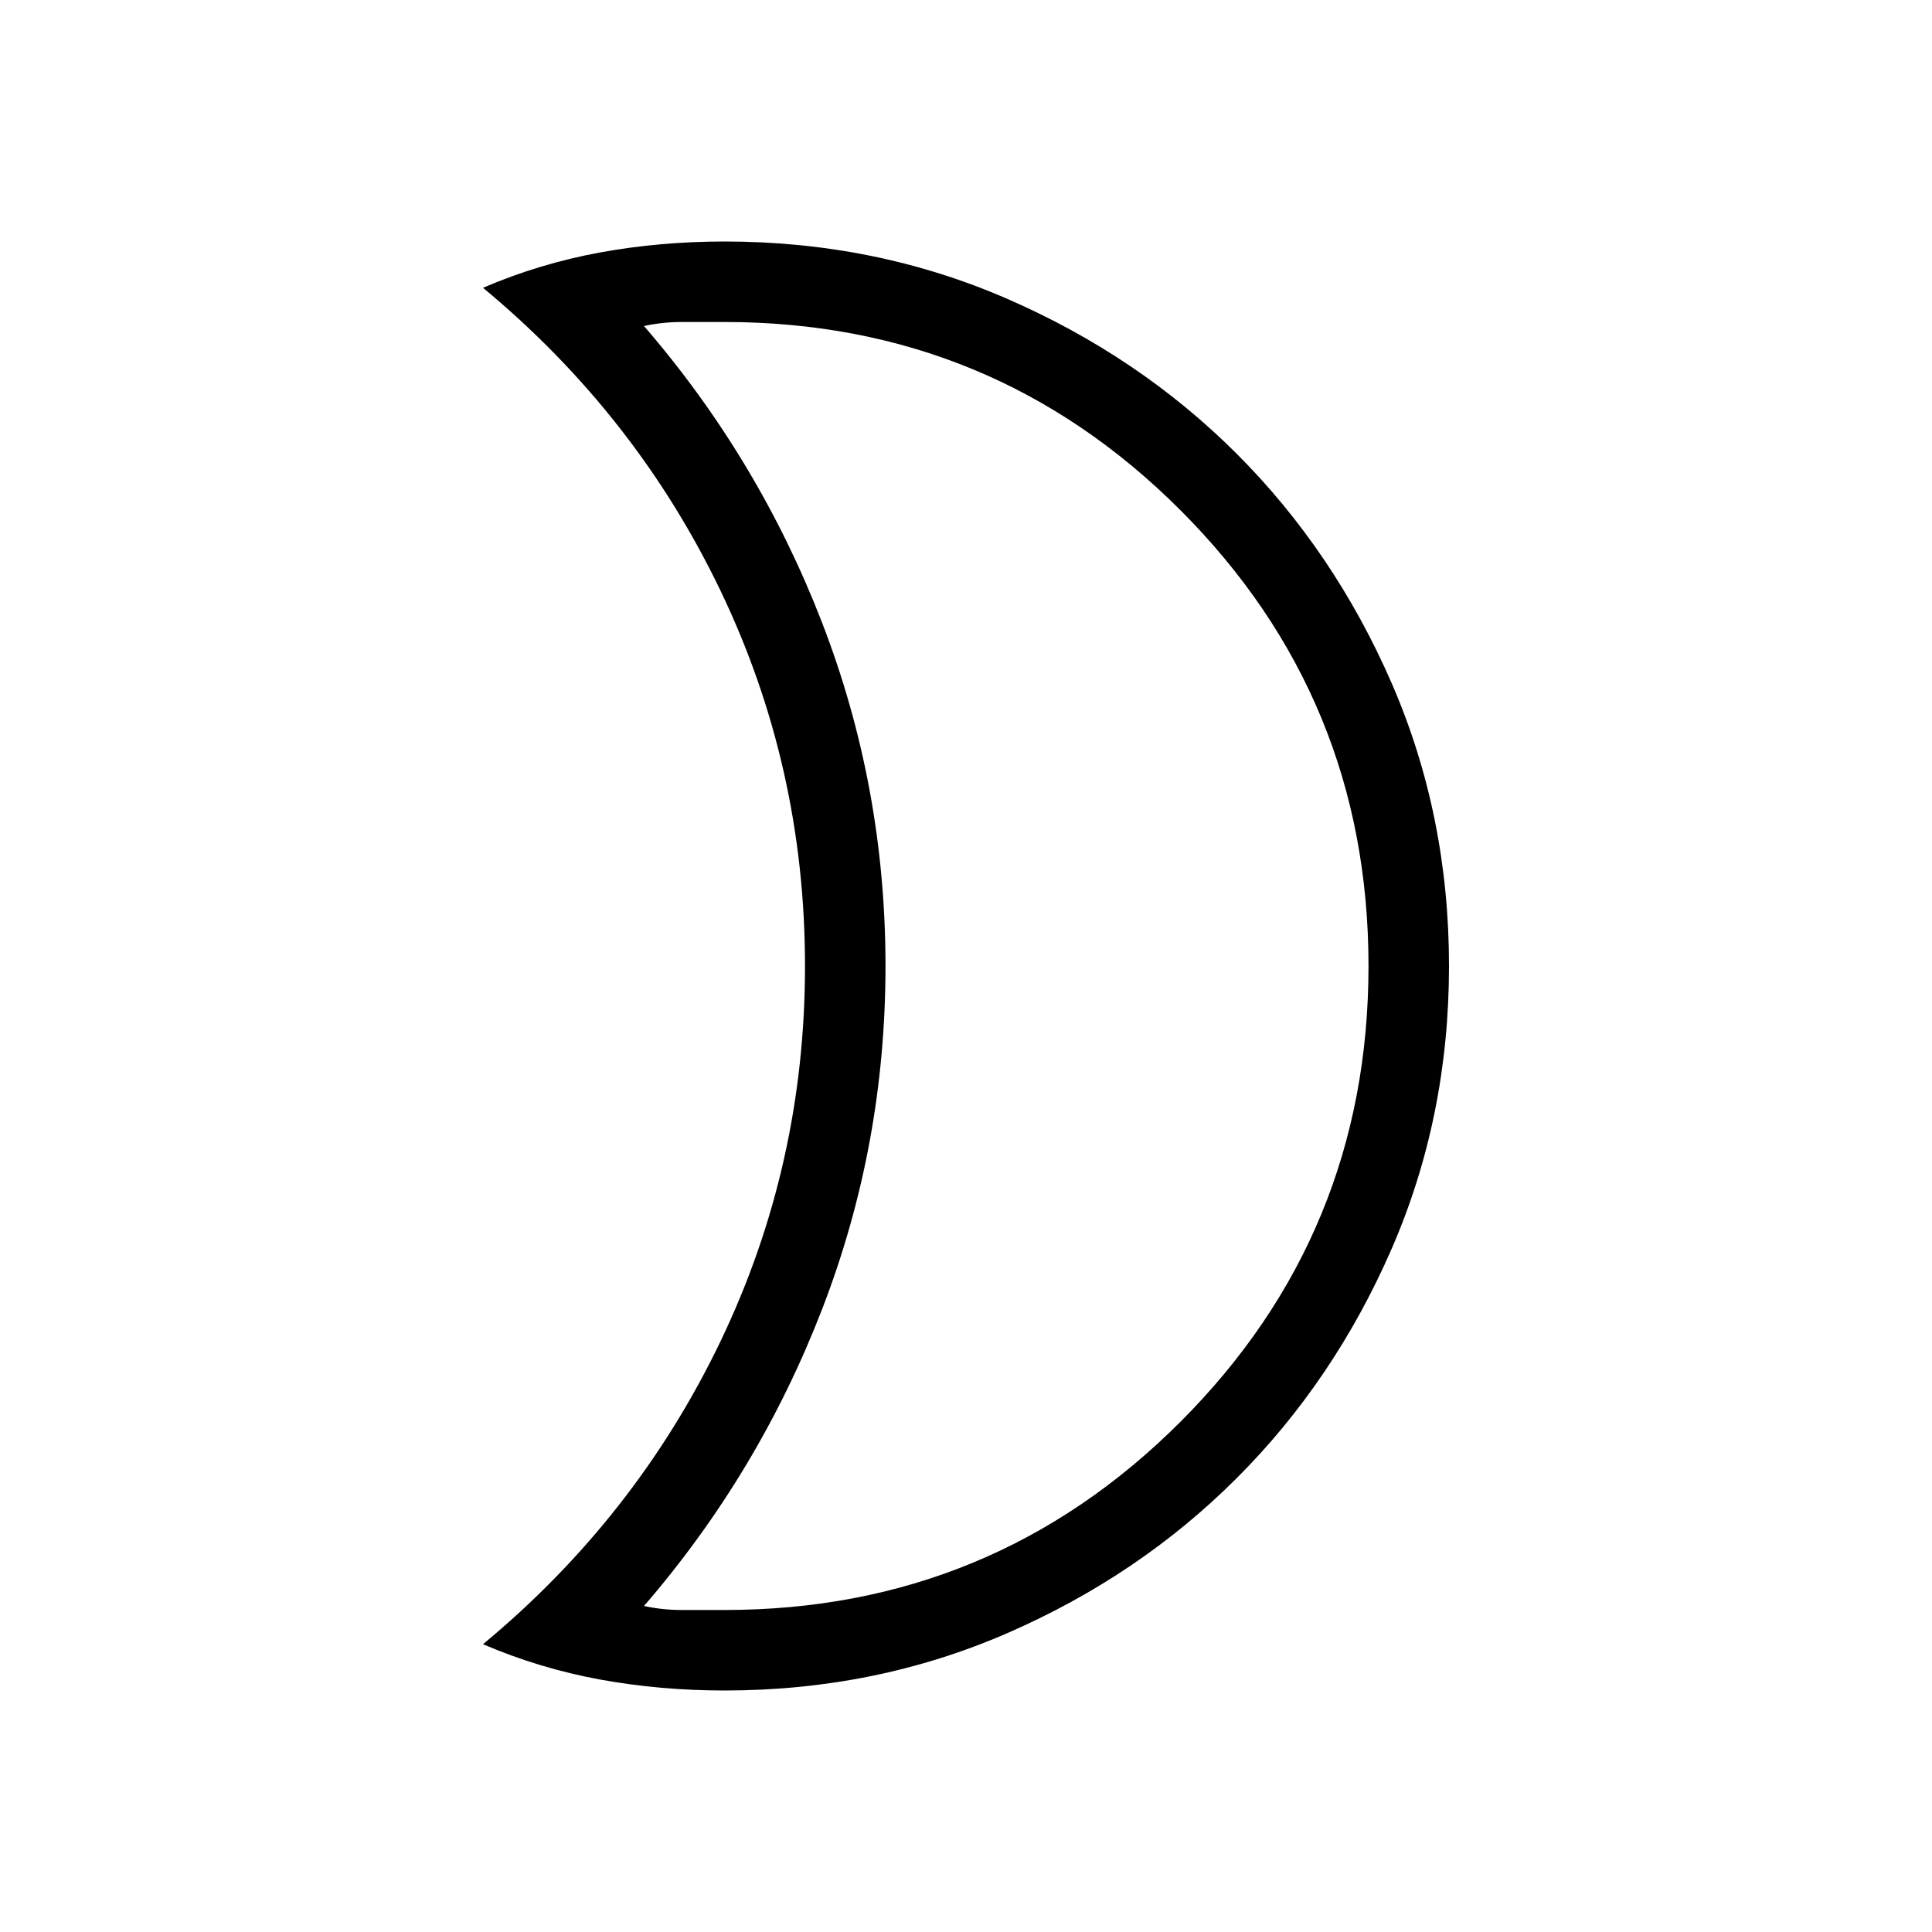 <svg xmlns="http://www.w3.org/2000/svg" height="24" width="24"><path d="M9 4Q8.725 4 8.475 4Q8.225 4 8 4.05Q9.425 5.7 10.213 7.737Q11 9.775 11 12Q11 14.225 10.213 16.262Q9.425 18.3 8 19.95Q8.225 20 8.475 20Q8.725 20 9 20Q12.325 20 14.663 17.663Q17 15.325 17 12Q17 8.675 14.663 6.337Q12.325 4 9 4ZM9 3Q10.875 3 12.512 3.712Q14.15 4.425 15.363 5.637Q16.575 6.85 17.288 8.487Q18 10.125 18 12Q18 13.875 17.288 15.512Q16.575 17.15 15.363 18.362Q14.15 19.575 12.512 20.288Q10.875 21 9 21Q8.2 21 7.45 20.863Q6.7 20.725 6 20.425Q7.9 18.85 8.95 16.663Q10 14.475 10 12Q10 9.525 8.95 7.337Q7.9 5.15 6 3.575Q6.7 3.275 7.45 3.137Q8.2 3 9 3ZM11 12Q11 12 11 12Q11 12 11 12Q11 12 11 12Q11 12 11 12Q11 12 11 12Q11 12 11 12Q11 12 11 12Q11 12 11 12Q11 12 11 12Q11 12 11 12Q11 12 11 12Q11 12 11 12Z"/></svg>